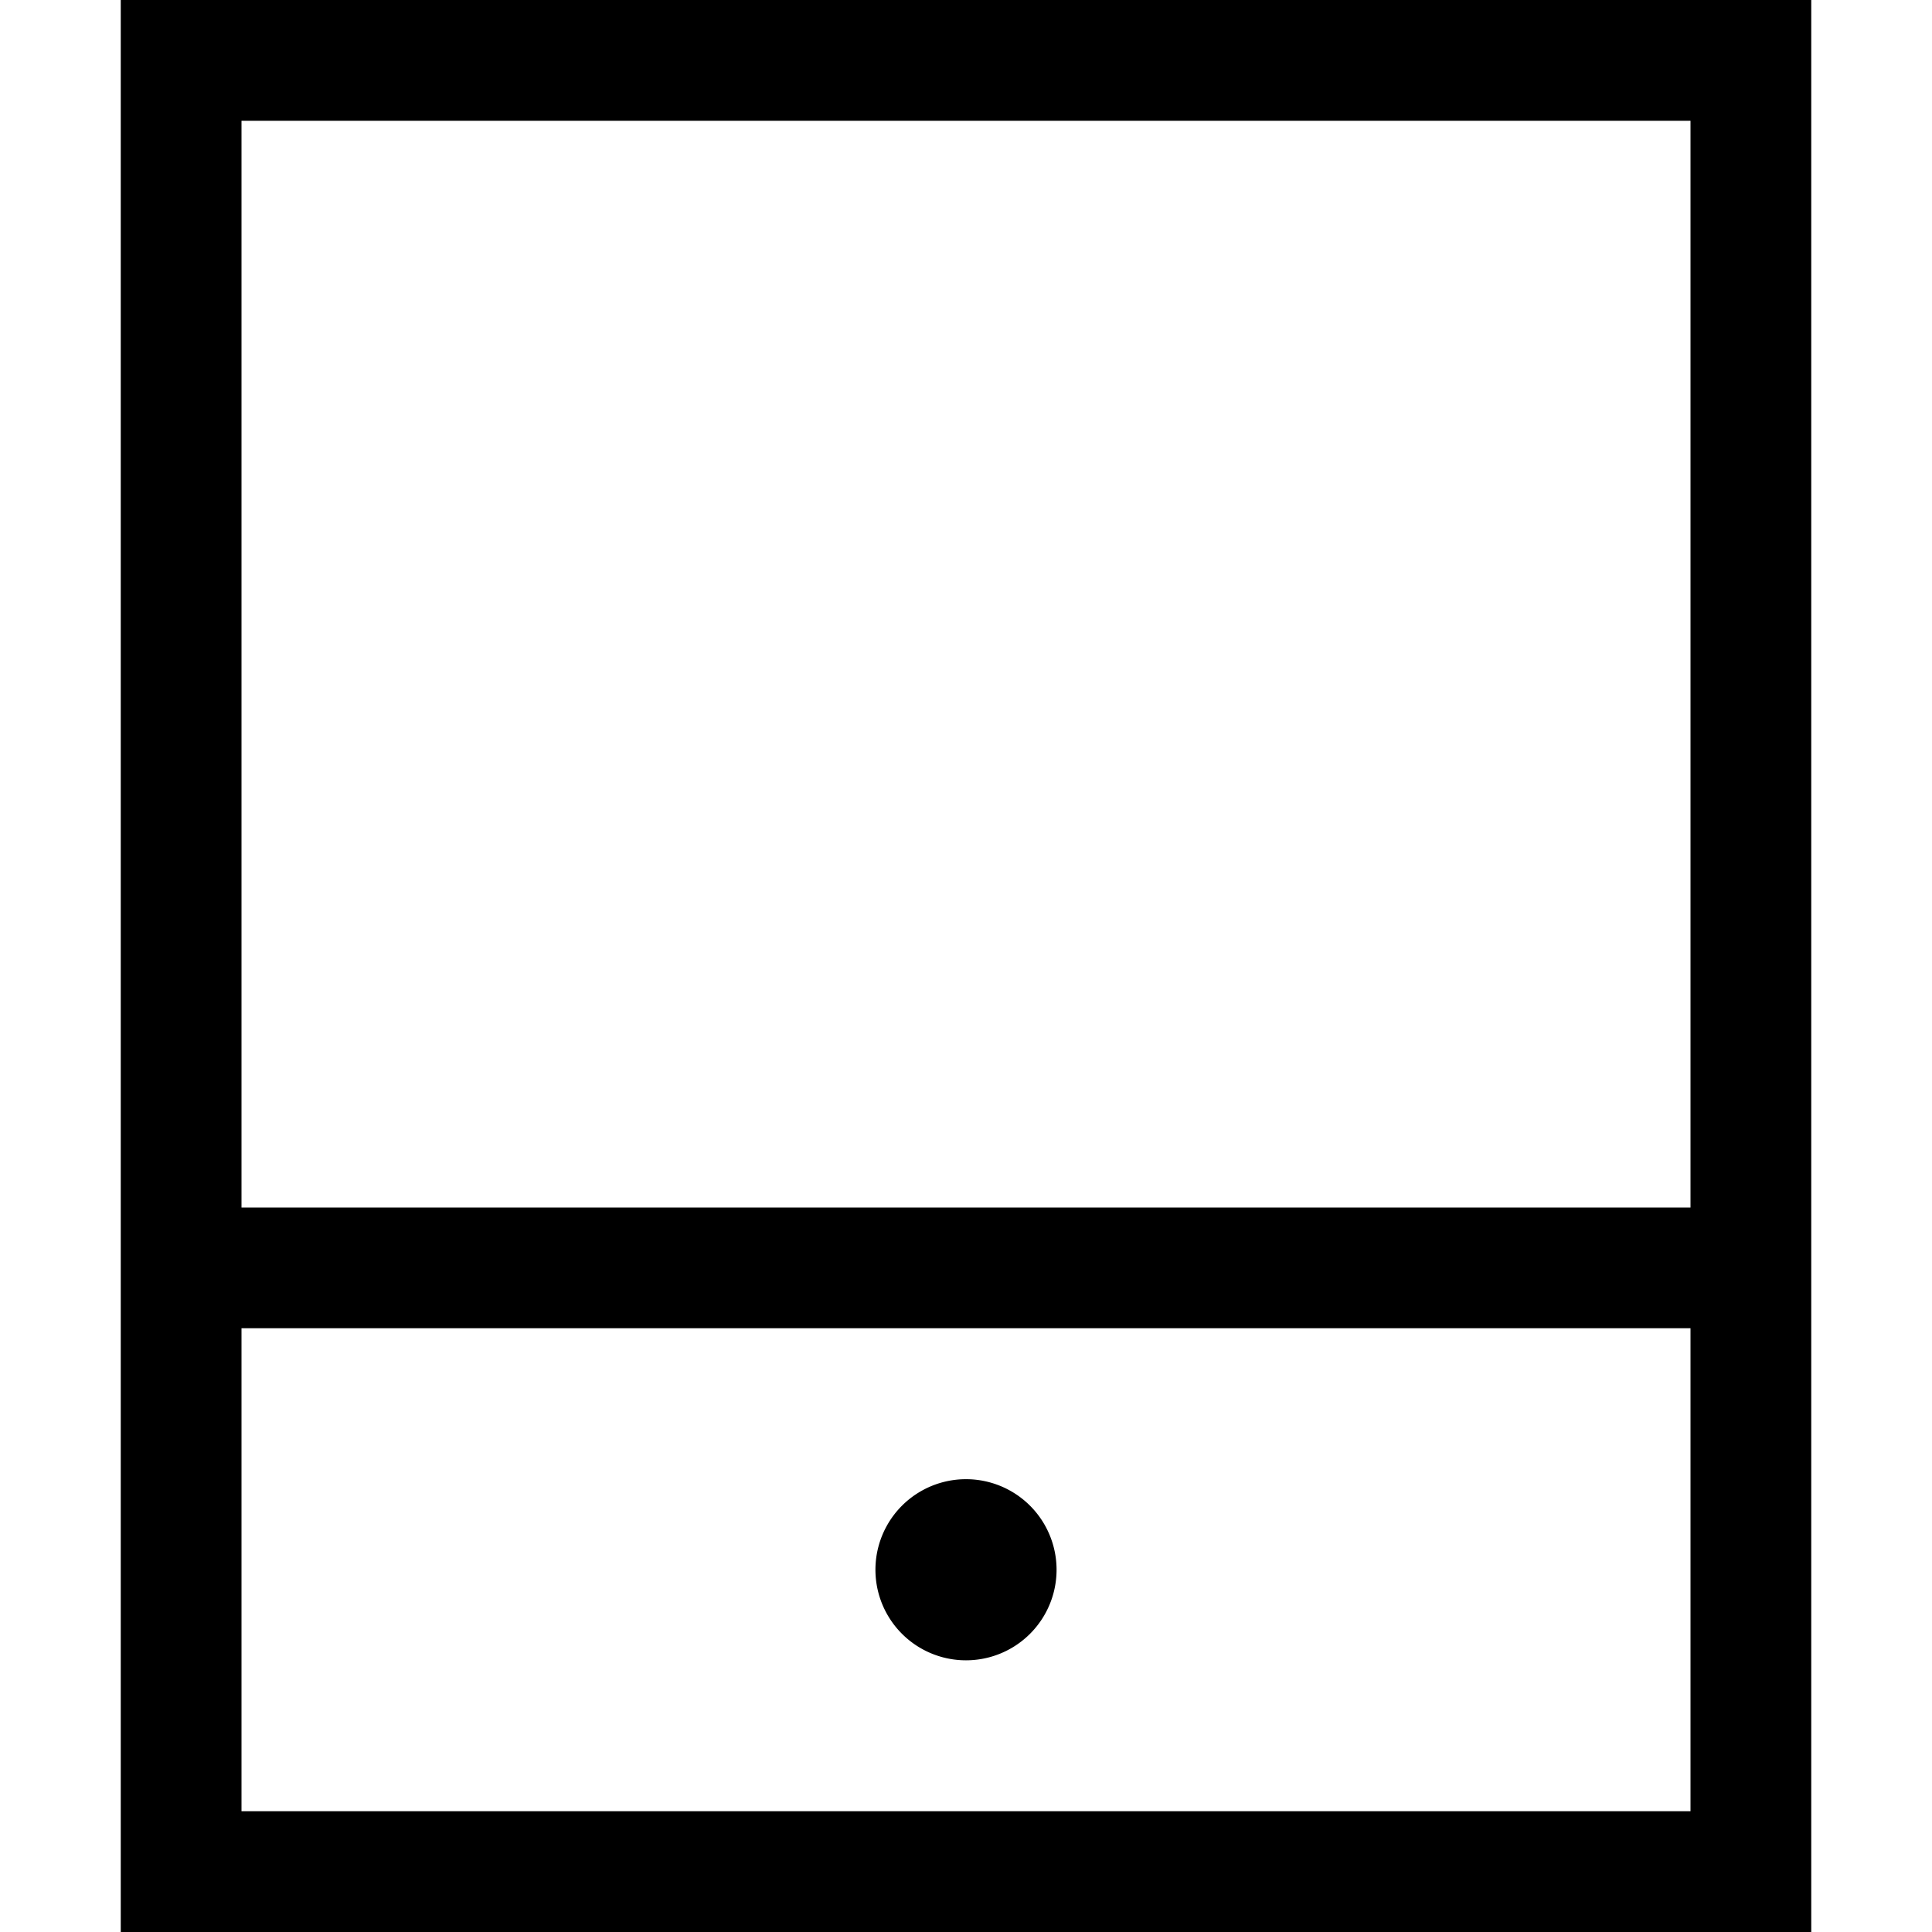 <svg xmlns="http://www.w3.org/2000/svg" width="24" height="24" viewBox="0 0 448 512"><path d="M416 32l0 288L32 320 32 32l384 0zm0 320l0 128L32 480l0-128 384 0zM32 0L0 0 0 32 0 480l0 32 32 0 384 0 32 0 0-32 0-448 0-32L416 0 32 0zM248 416a24 24 0 1 0 -48 0 24 24 0 1 0 48 0z"/></svg>